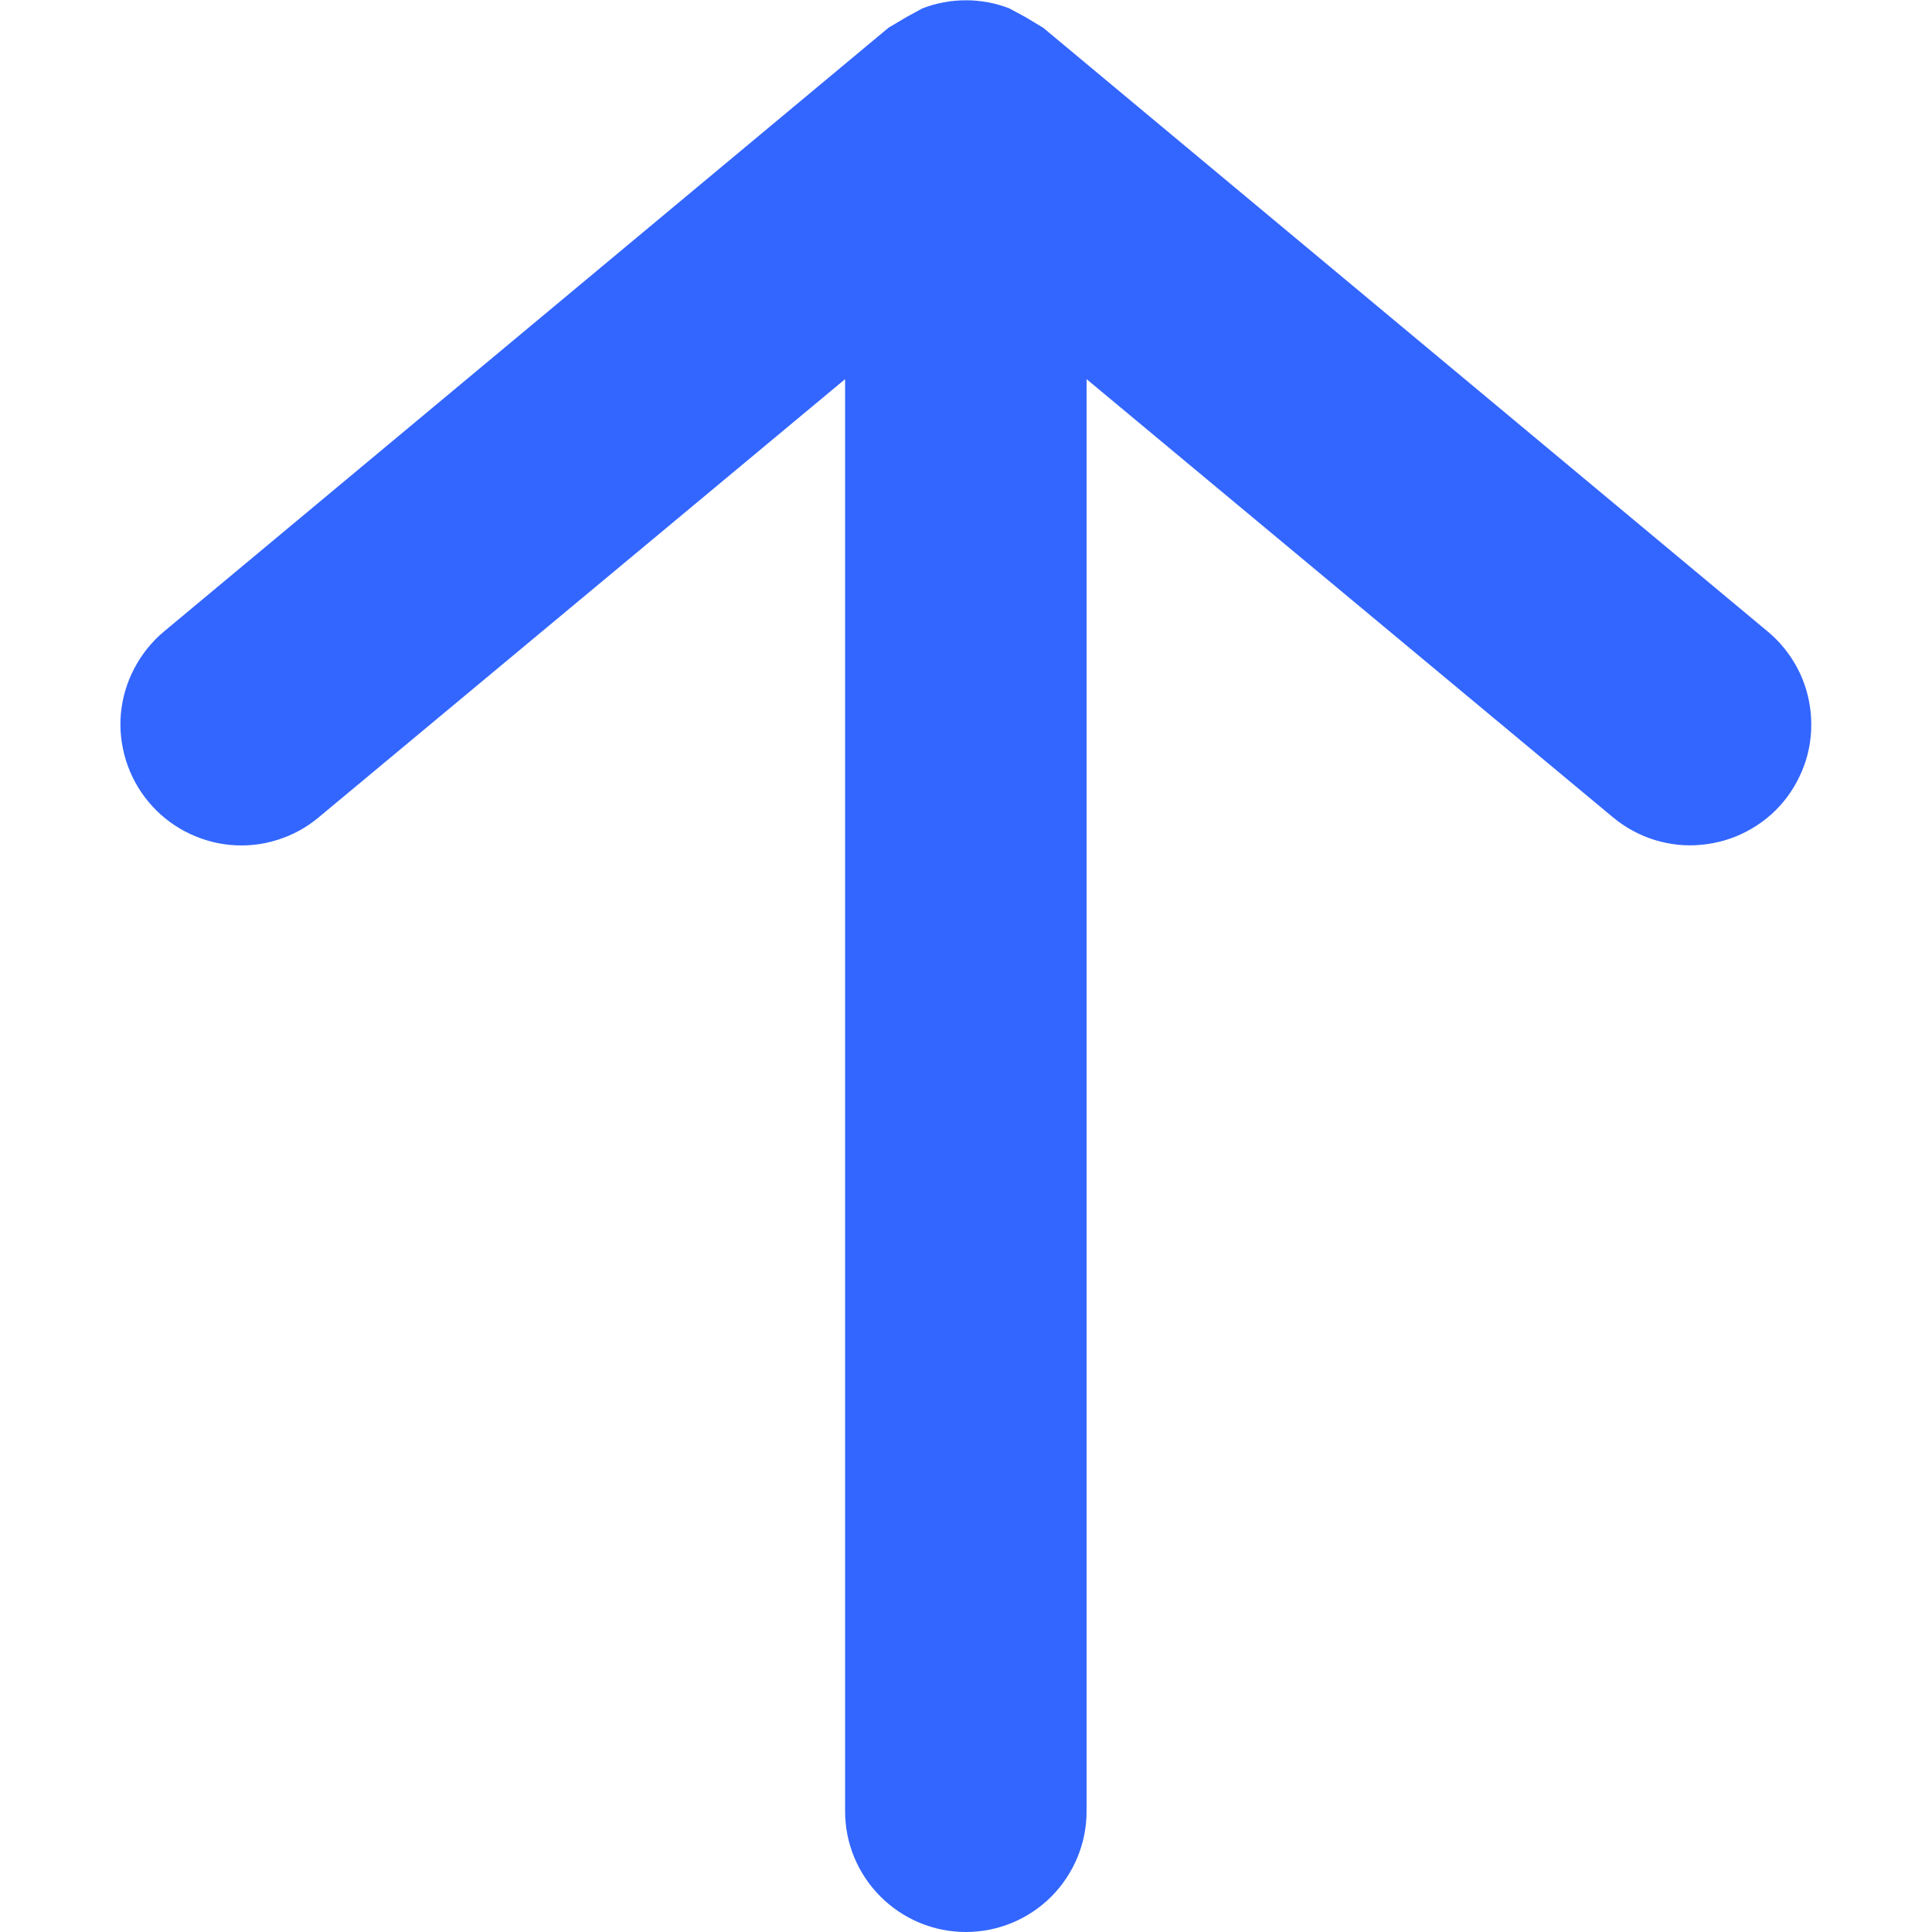 <svg width="12" height="12" viewBox="0 0 12 12" fill="none" xmlns="http://www.w3.org/2000/svg">
<path d="M0.922 4.98C0.985 5.056 1.062 5.118 1.149 5.164C1.237 5.21 1.332 5.239 1.43 5.248C1.529 5.257 1.628 5.247 1.722 5.217C1.816 5.188 1.904 5.14 1.979 5.077L5.249 2.355V11.25C5.249 11.449 5.328 11.639 5.469 11.78C5.61 11.921 5.8 12 5.999 12C6.198 12 6.389 11.921 6.53 11.78C6.67 11.639 6.749 11.449 6.749 11.25V2.355L10.019 5.077C10.095 5.14 10.183 5.188 10.277 5.217C10.371 5.246 10.47 5.257 10.568 5.247C10.666 5.238 10.762 5.21 10.849 5.164C10.937 5.118 11.014 5.056 11.077 4.98C11.14 4.904 11.187 4.816 11.217 4.722C11.246 4.628 11.256 4.529 11.247 4.431C11.238 4.333 11.21 4.237 11.164 4.15C11.118 4.063 11.055 3.985 10.979 3.922L6.479 0.172L6.367 0.105L6.269 0.052C6.096 -0.015 5.903 -0.015 5.729 0.052L5.632 0.105L5.519 0.172L1.019 3.922C0.943 3.985 0.881 4.063 0.835 4.15C0.789 4.237 0.76 4.333 0.751 4.431C0.742 4.529 0.753 4.628 0.782 4.722C0.811 4.816 0.859 4.904 0.922 4.98Z" fill="#3366FF"/>
</svg>
